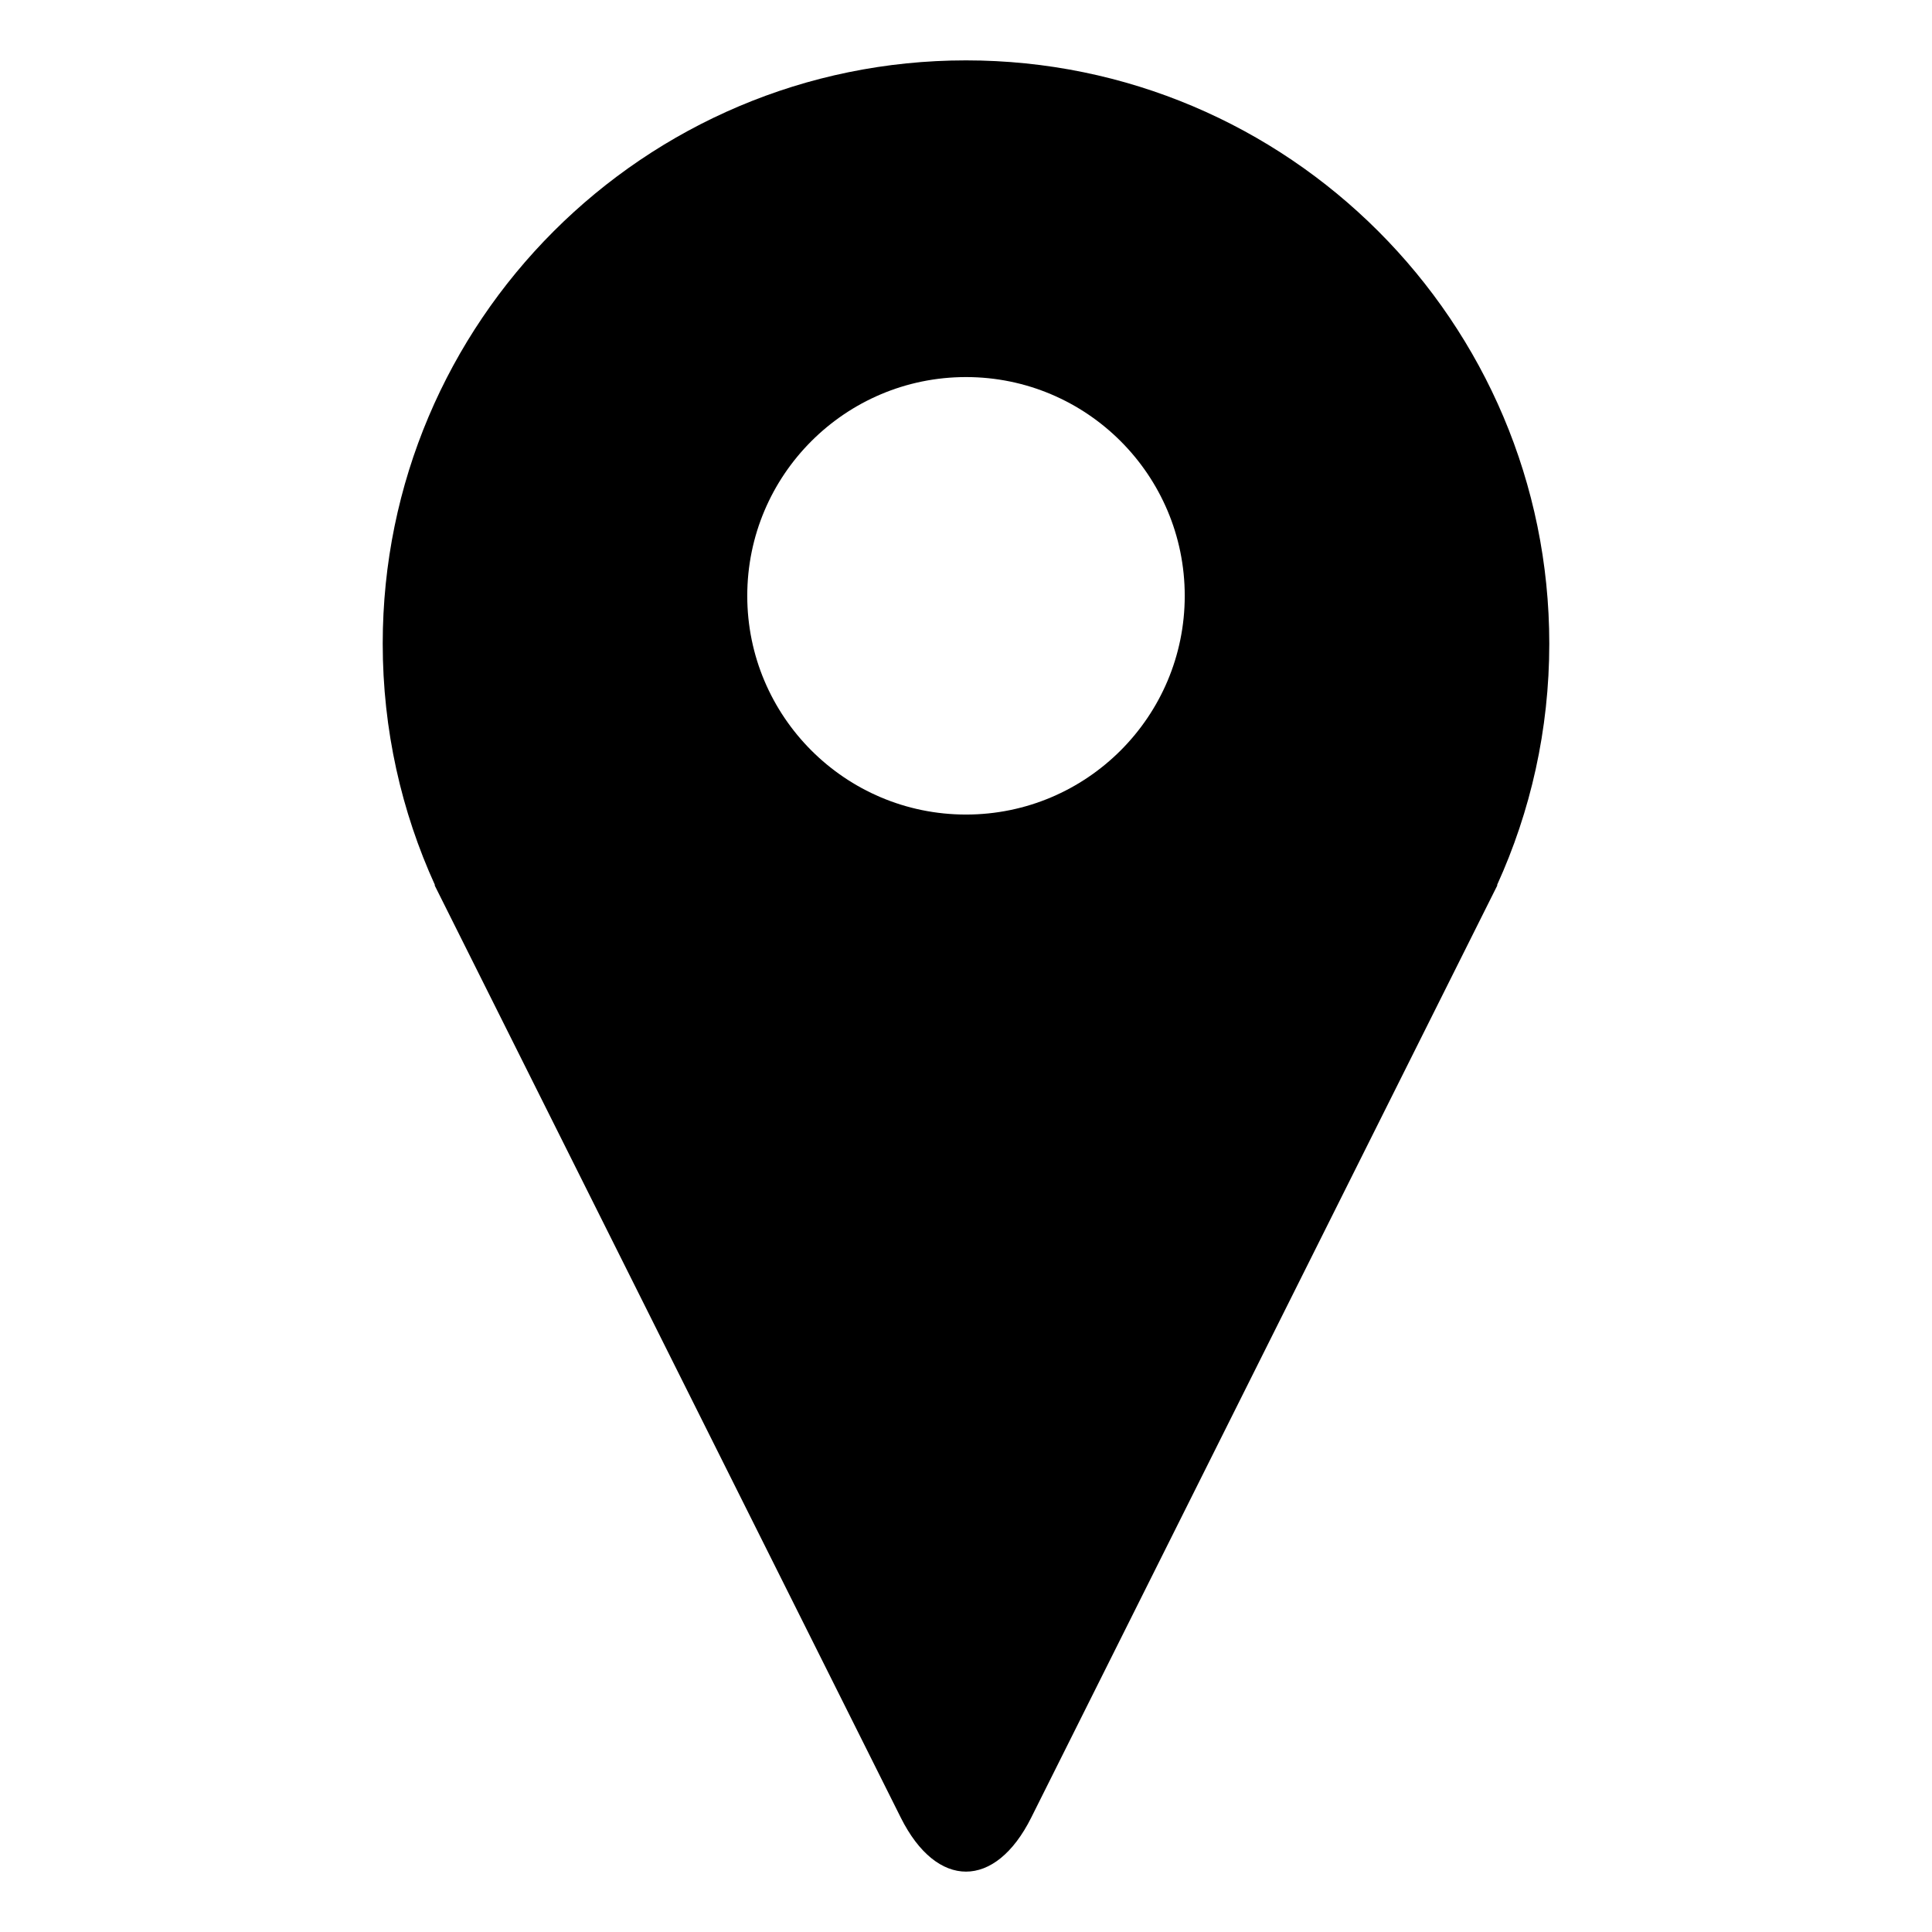 <svg xmlns="http://www.w3.org/2000/svg" width="64pt" height="64pt" viewBox="0 0 64 64" style="isolation:isolate" id="location"><defs><clipPath id="a"><rect width="64" height="64"></rect></clipPath></defs><g clip-path="url(#a)"><path fill-rule="evenodd" d=" M 49.59 29.322 C 50.702 26.884 51.322 24.175 51.322 21.322 C 51.322 10.658 42.664 2 32 2 C 21.336 2 12.678 10.658 12.678 21.322 C 12.678 24.175 13.298 26.884 14.41 29.322 L 14.395 29.322 L 29.84 60.212 C 31.032 62.596 32.968 62.596 34.16 60.212 L 49.605 29.322 L 49.605 29.322 L 49.59 29.322 Z  M 24.754 19.737 C 24.754 15.738 28.001 12.491 32 12.491 C 35.999 12.491 39.246 15.738 39.246 19.737 C 39.246 23.736 35.999 26.983 32 26.983 C 28.001 26.983 24.754 23.736 24.754 19.737 Z "></path></g></svg>